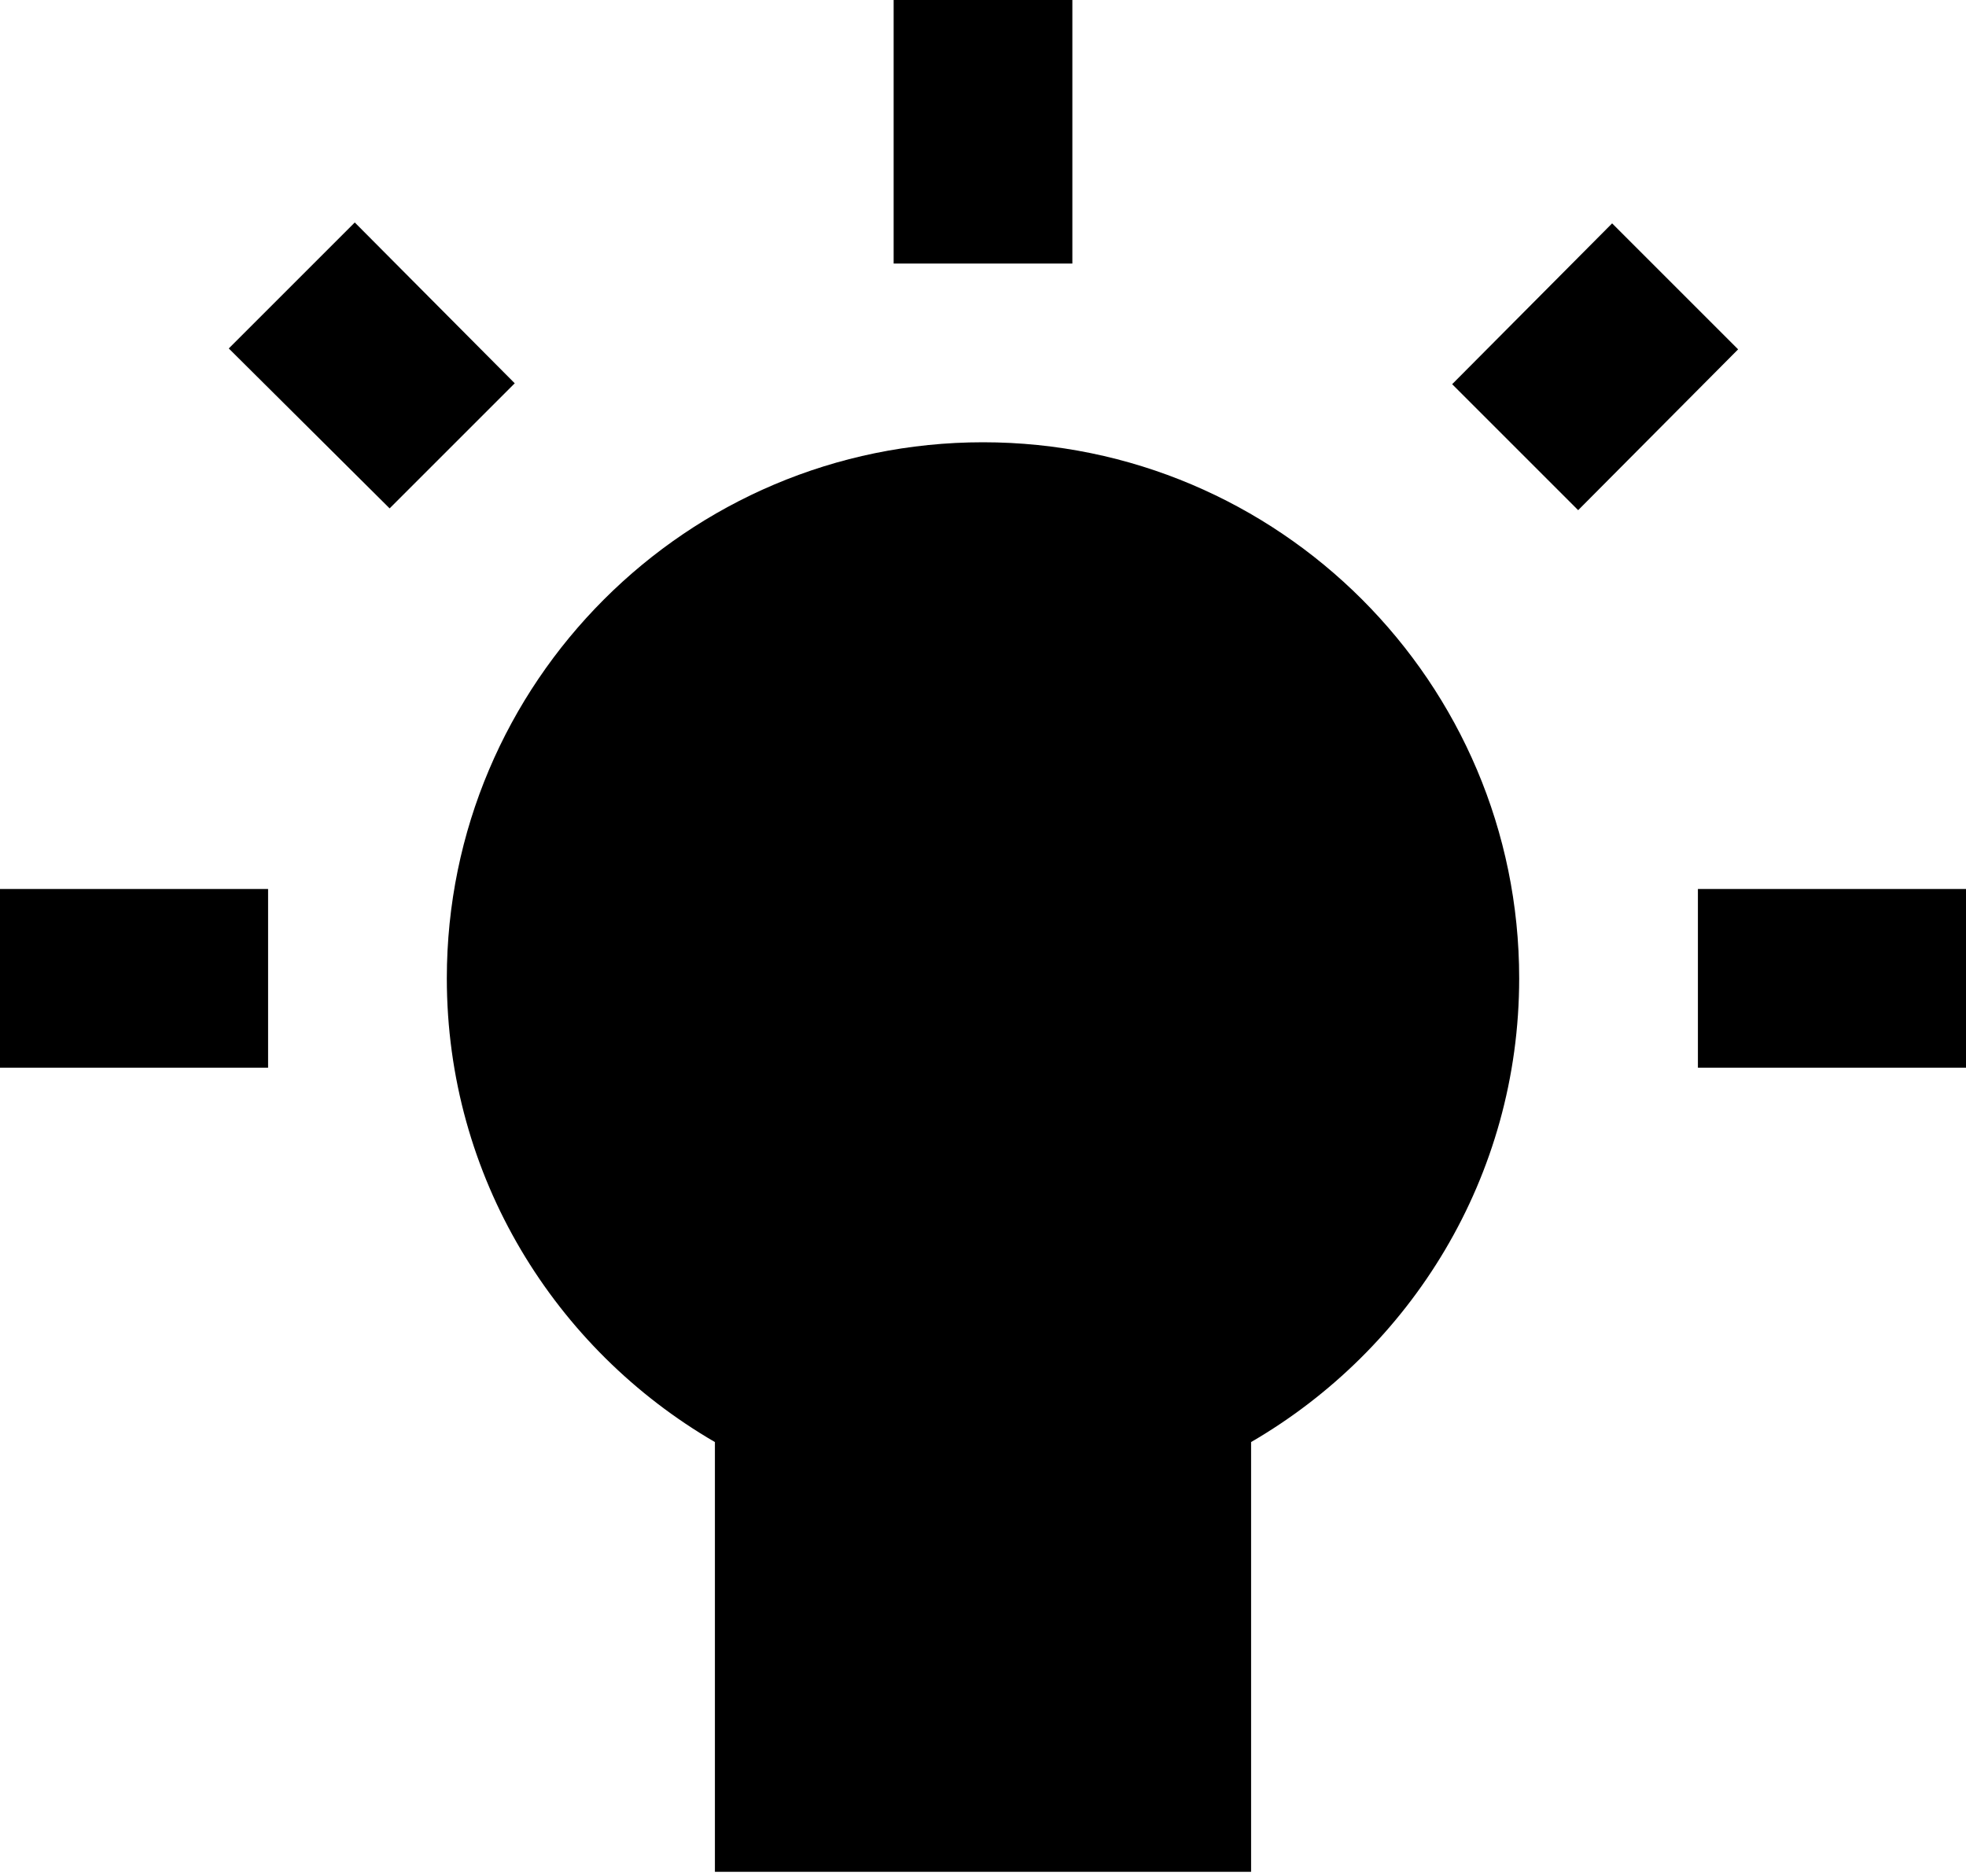 <?xml version="1.0" encoding="UTF-8" standalone="no"?>
<!DOCTYPE svg PUBLIC "-//W3C//DTD SVG 1.1//EN" "http://www.w3.org/Graphics/SVG/1.1/DTD/svg11.dtd">
<svg width="100%" height="100%" viewBox="0 0 22 21" version="1.1" xmlns="http://www.w3.org/2000/svg" xmlns:xlink="http://www.w3.org/1999/xlink" xml:space="preserve" style="fill-rule:evenodd;clip-rule:evenodd;stroke-linejoin:round;stroke-miterlimit:1.414;">
    <g transform="matrix(-1,-1.22465e-16,1.22465e-16,-1,23,22.45)">
        <path d="M3.55,18.54L4.96,19.95L6.75,18.15L5.34,16.74L3.55,18.54ZM11,22.45L13,22.45L13,19.5L11,19.5L11,22.45ZM4,10.5L1,10.5L1,12.5L4,12.5L4,10.5ZM15,6.31L15,1.5L9,1.5L9,6.31C7.21,7.35 6,9.28 6,11.5C6,14.81 8.69,17.5 12,17.5C15.31,17.5 18,14.81 18,11.5C18,9.28 16.79,7.35 15,6.31ZM20,10.5L20,12.5L23,12.5L23,10.5L20,10.5ZM17.24,18.16L19.03,19.96L20.44,18.55L18.64,16.76L17.24,18.16Z" style="fill-rule:nonzero;"/>
    </g>
</svg>
